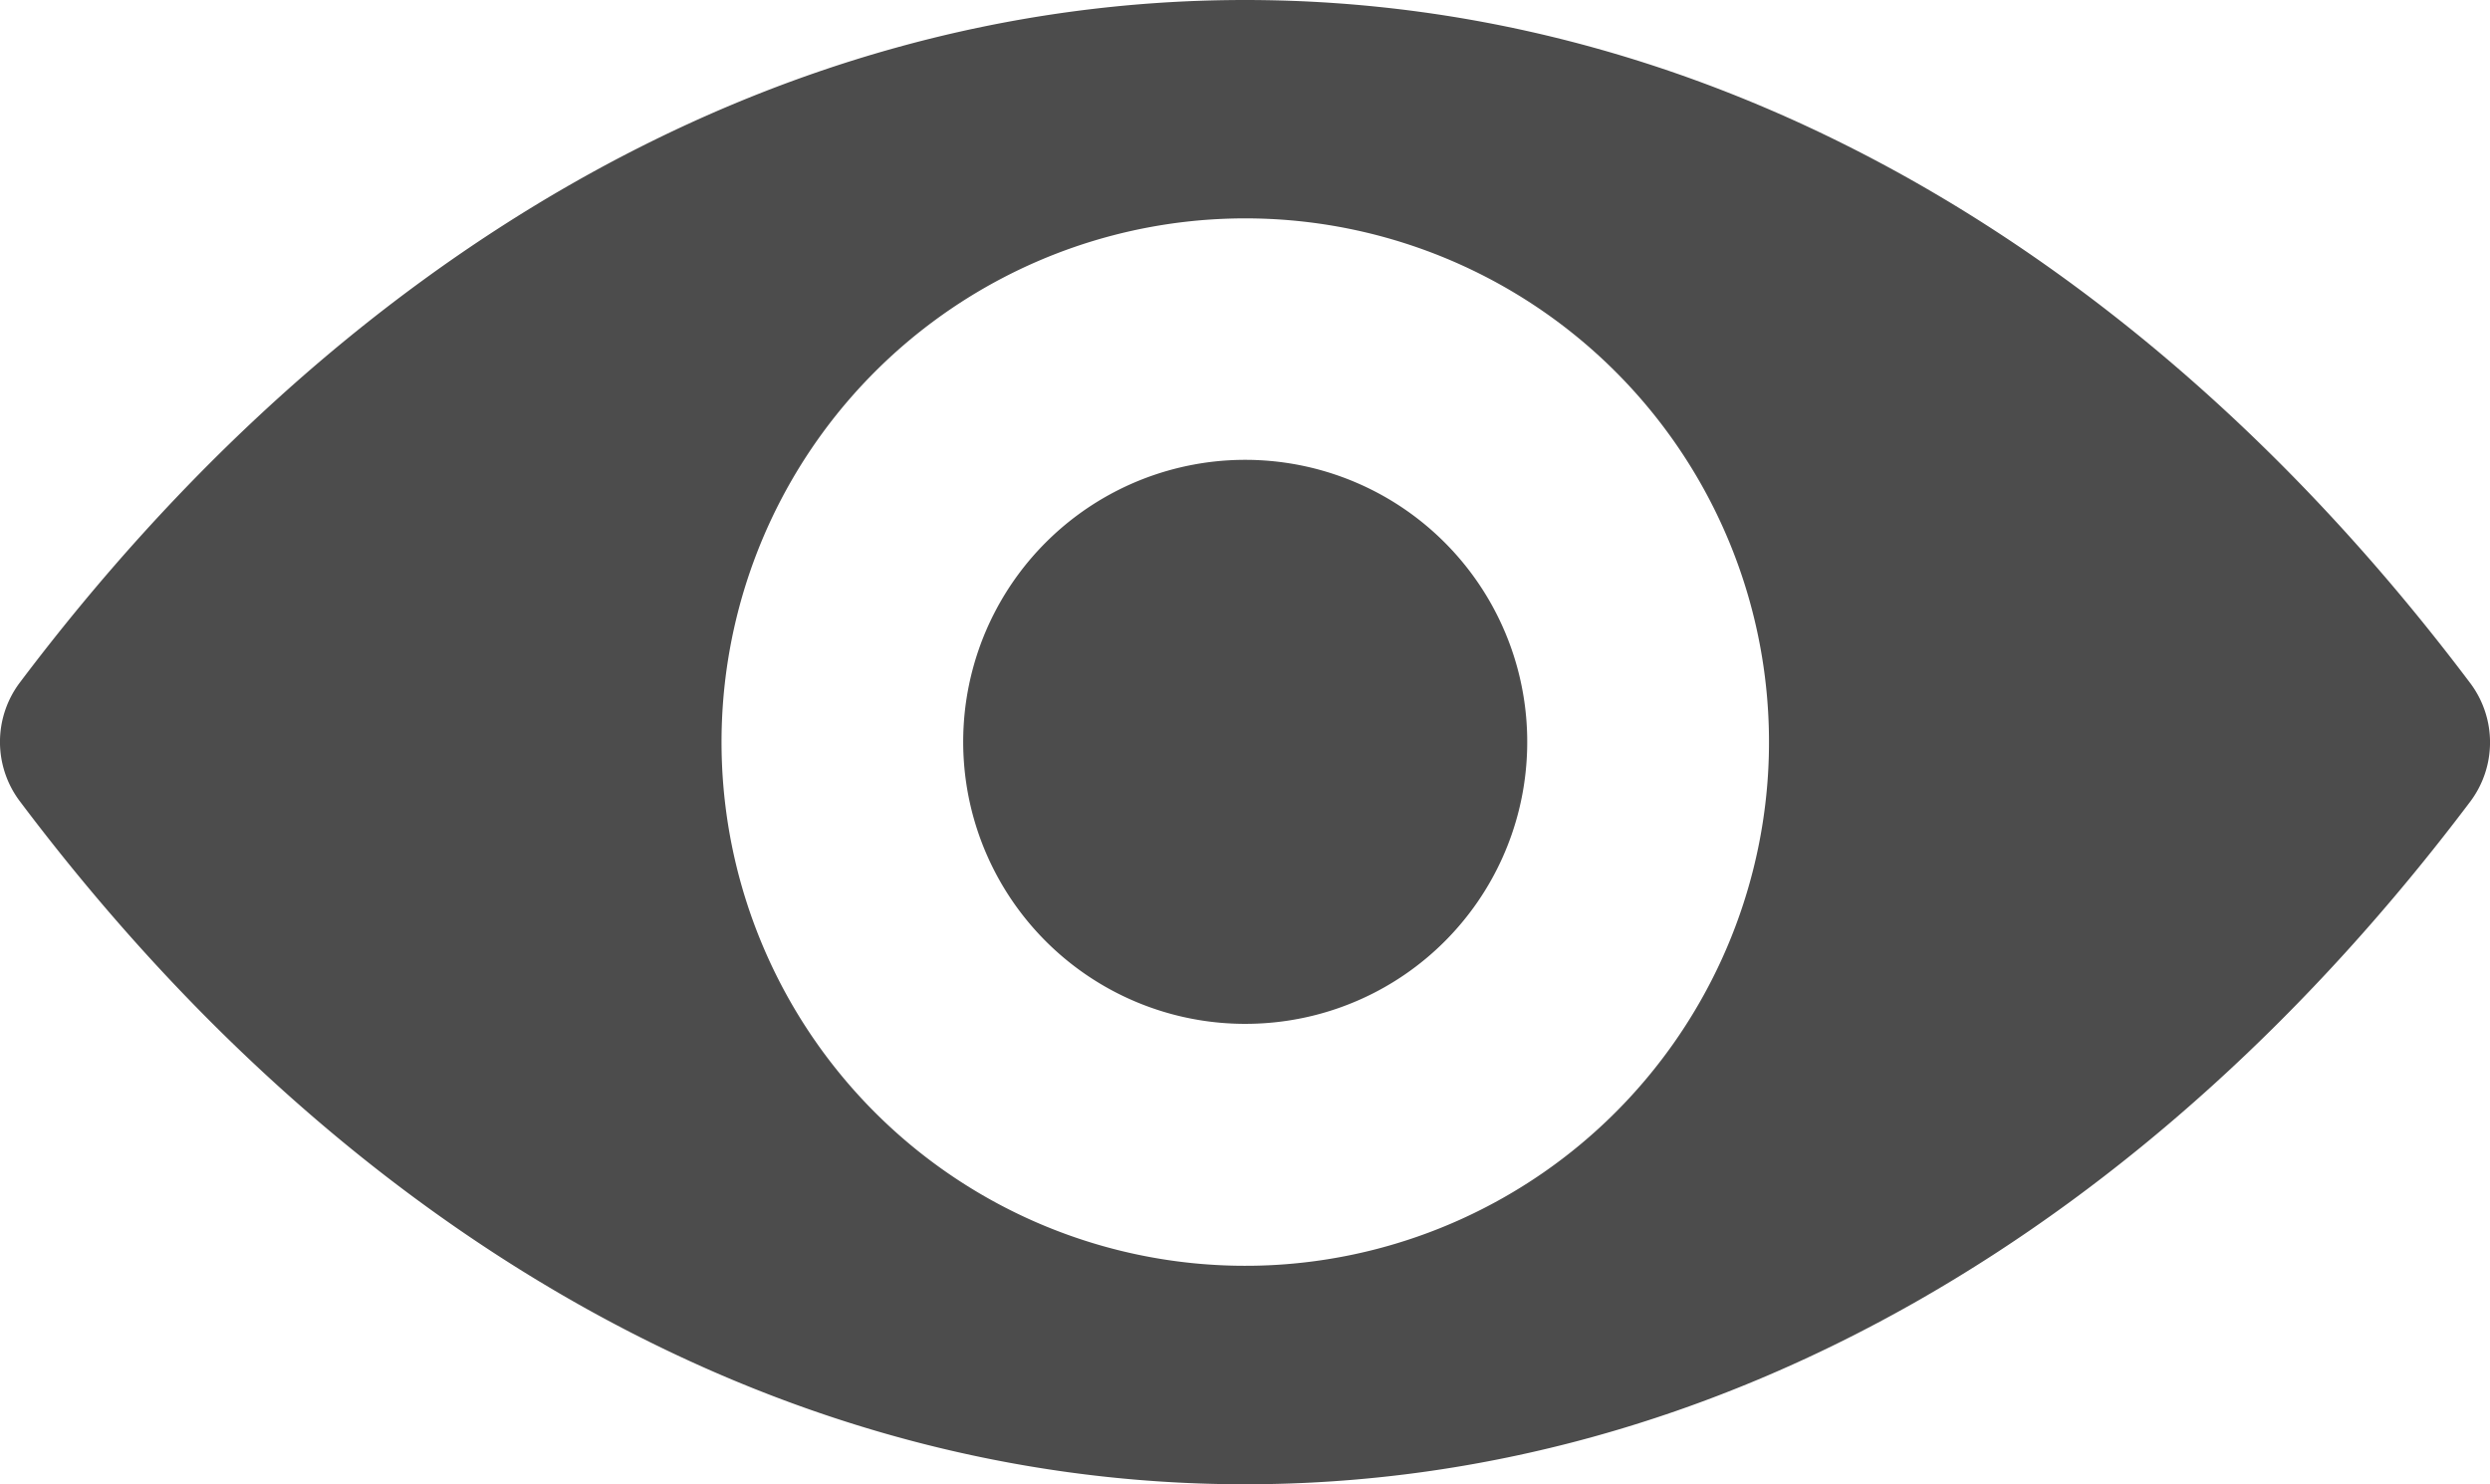 <svg xmlns="http://www.w3.org/2000/svg" width="27" height="16.094" viewBox="0 0 27 16.094">
  <path id="Path_2134" data-name="Path 2134" d="M13.5,98.725c-5.159,0-9.837,2.822-13.289,7.407a1.069,1.069,0,0,0,0,1.276C3.663,112,8.341,114.82,13.5,114.82s9.837-2.822,13.289-7.407a1.069,1.069,0,0,0,0-1.276C23.337,101.547,18.659,98.725,13.5,98.725Zm.37,13.714a5.679,5.679,0,1,1,5.3-5.3A5.682,5.682,0,0,1,13.87,112.439Zm-.171-2.618a3.058,3.058,0,1,1,2.855-2.855A3.053,3.053,0,0,1,13.7,109.821Z" transform="translate(0 -98.725)" fill="rgba(0,0,0,0.7)"/>
</svg>
